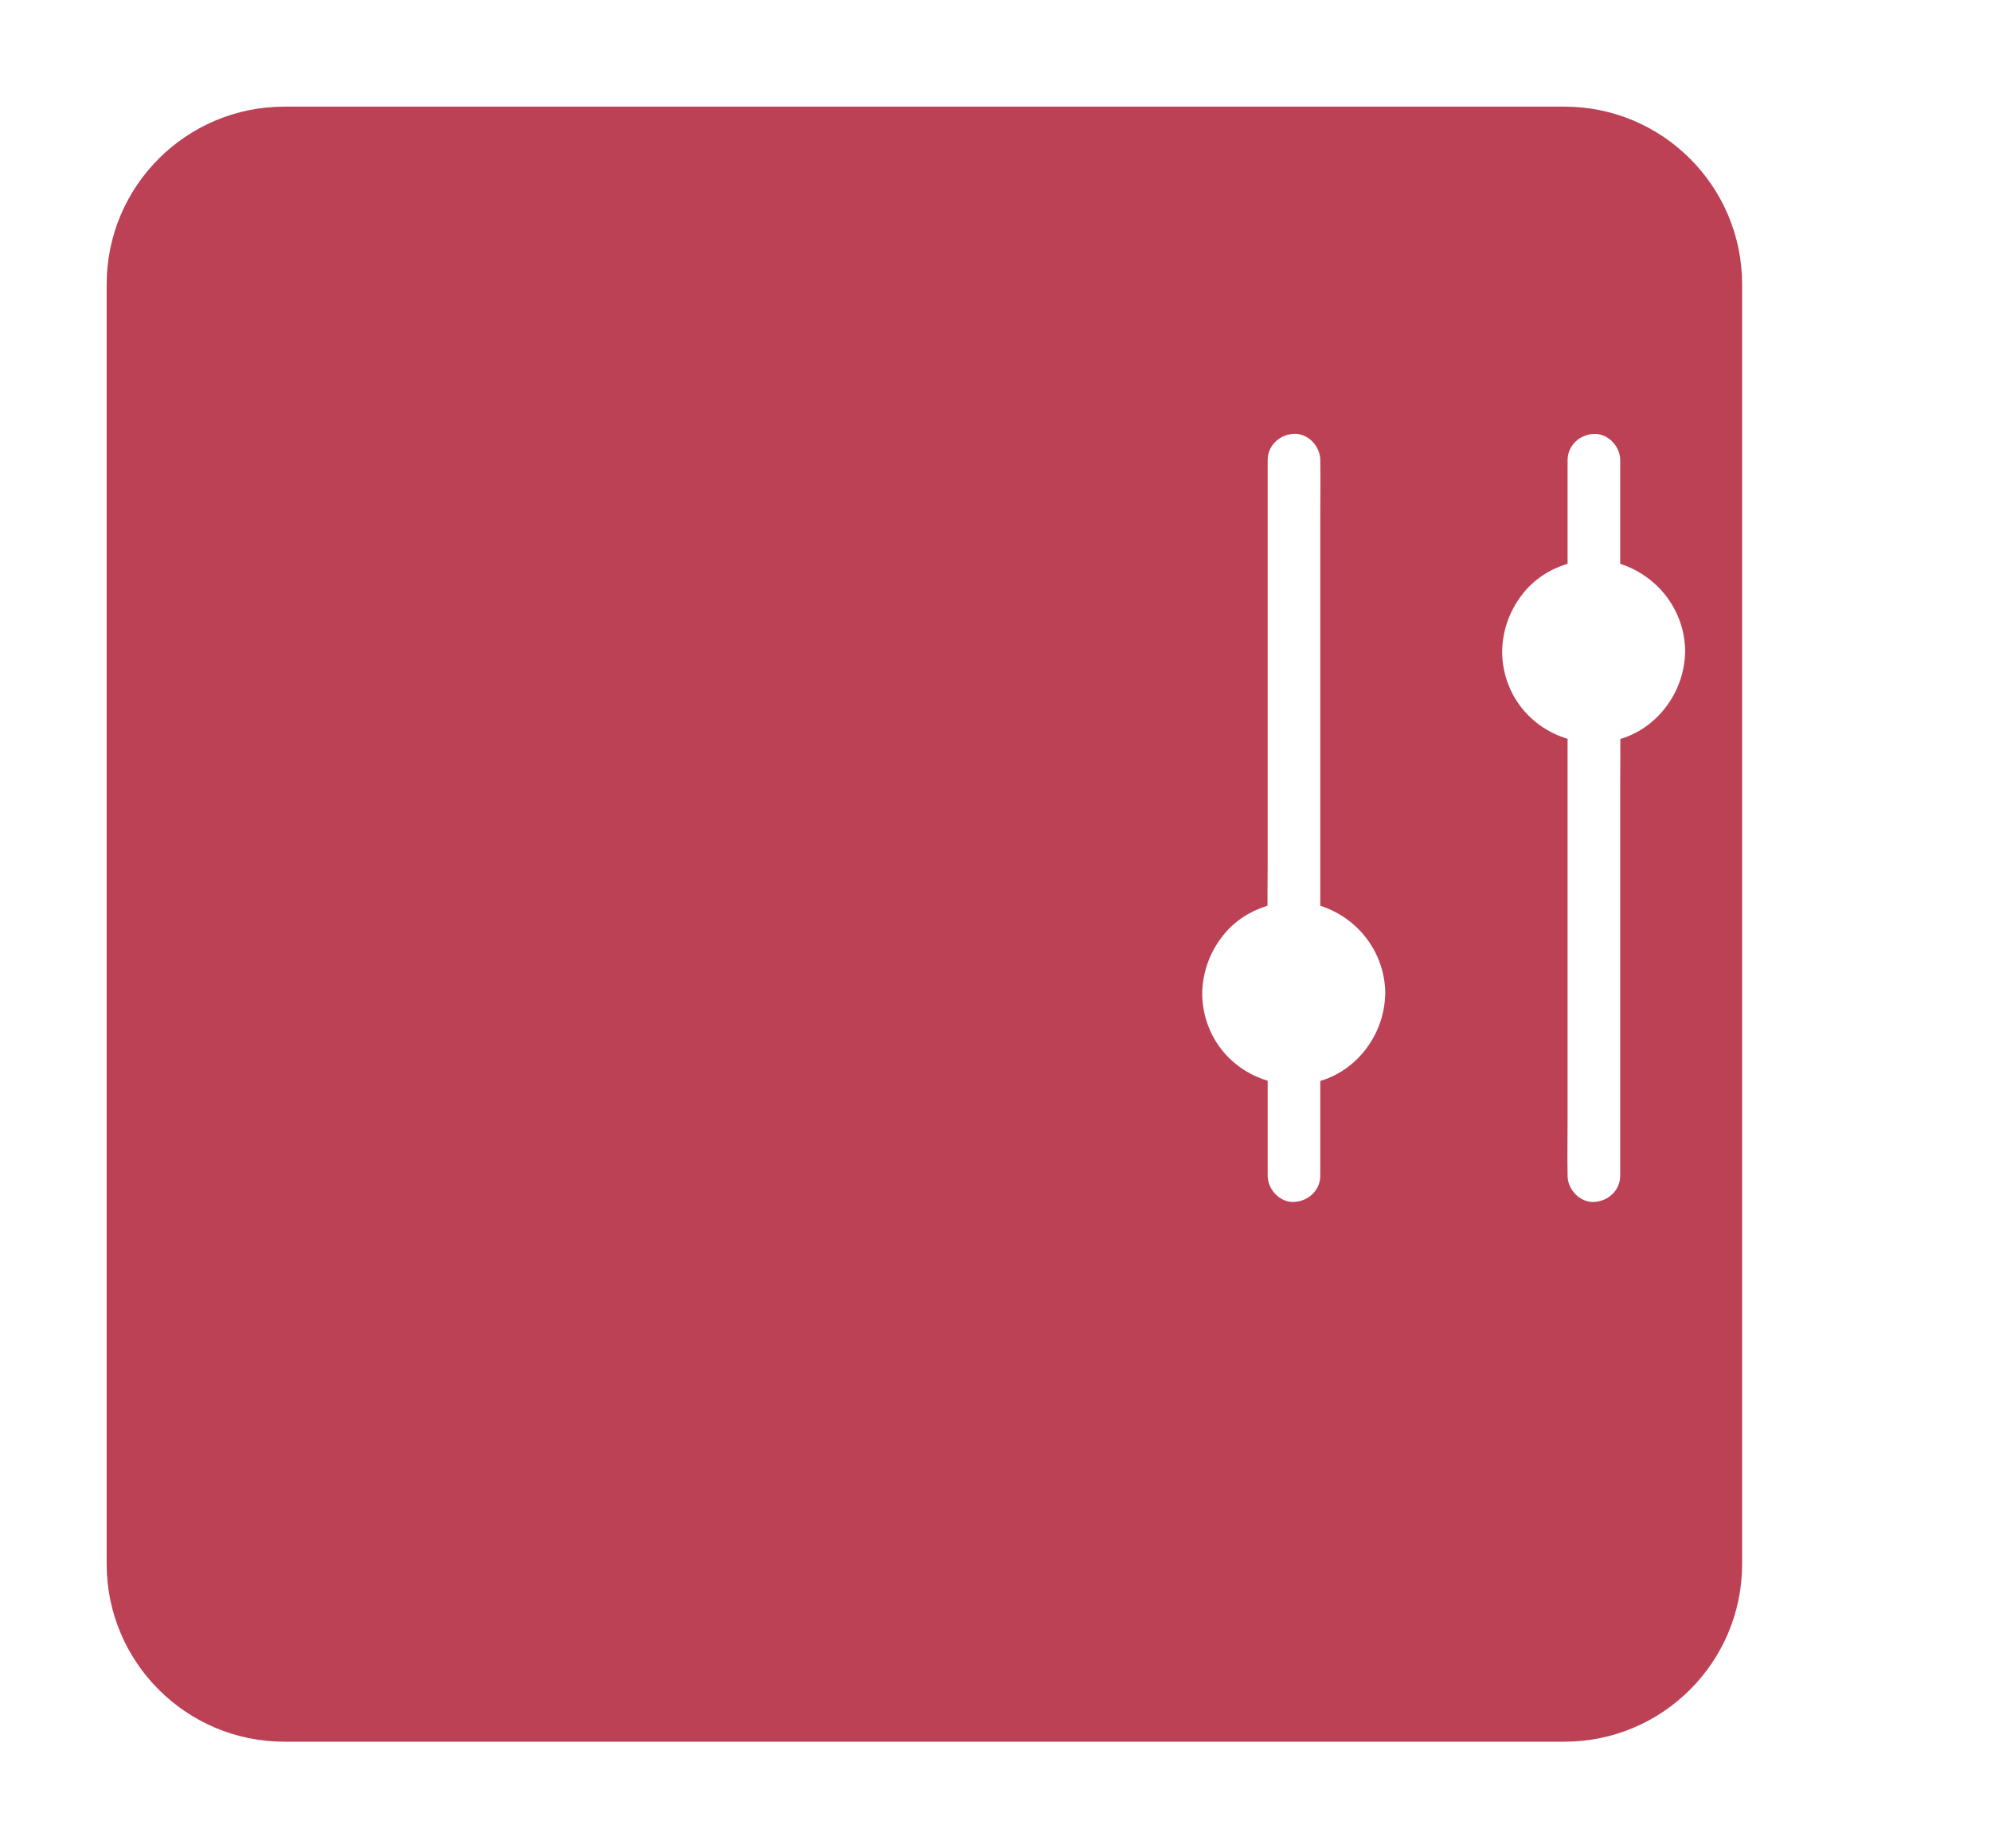 <svg width="56" height="52" viewBox="0 0 56 52" fill="none" xmlns="http://www.w3.org/2000/svg">
<g filter="url(#filter0_d_1_1473)">
<path d="M0 5C0 2.239 2.239 0 5 0H41C43.761 0 46 2.239 46 5V41C46 43.761 43.761 46 41 46H5C2.239 46 0 43.761 0 41V5Z" fill="#BC4155"/>
</g>
<path d="M37.135 25.872C37.135 25.441 37.135 25.009 37.135 24.577C37.135 23.551 37.135 22.523 37.135 21.497C37.135 20.256 37.135 19.013 37.135 17.772C37.135 16.692 37.135 15.611 37.135 14.531C37.135 14.011 37.145 13.488 37.135 12.967C37.135 12.96 37.135 12.952 37.135 12.945C37.135 12.558 36.795 12.188 36.395 12.205C35.993 12.222 35.655 12.531 35.655 12.945C35.655 13.377 35.655 13.808 35.655 14.24C35.655 15.266 35.655 16.295 35.655 17.321C35.655 18.561 35.655 19.805 35.655 21.045C35.655 22.125 35.655 23.206 35.655 24.286C35.655 24.807 35.645 25.33 35.655 25.85C35.655 25.857 35.655 25.865 35.655 25.872C35.655 26.259 35.995 26.63 36.395 26.612C36.797 26.595 37.135 26.287 37.135 25.872Z" fill="white"/>
<path d="M37.135 33.075C37.135 32.182 37.135 31.289 37.135 30.396C37.135 30.27 37.135 30.142 37.135 30.016C37.135 29.629 36.795 29.259 36.395 29.276C35.993 29.293 35.655 29.602 35.655 30.016C35.655 30.909 35.655 31.802 35.655 32.695C35.655 32.821 35.655 32.949 35.655 33.075C35.655 33.462 35.995 33.832 36.395 33.815C36.797 33.797 37.135 33.489 37.135 33.075Z" fill="white"/>
<circle cx="36.39" cy="27.944" r="2.079" transform="rotate(-90 36.39 27.944)" fill="white"/>
<path d="M37.976 27.944C37.976 27.996 37.974 28.048 37.971 28.1C37.971 28.114 37.974 28.178 37.964 28.183C37.964 28.183 37.986 28.058 37.966 28.154C37.949 28.253 37.927 28.349 37.897 28.445C37.887 28.472 37.865 28.583 37.84 28.6C37.843 28.598 37.892 28.489 37.85 28.573C37.84 28.593 37.831 28.613 37.821 28.632C37.774 28.724 37.72 28.81 37.663 28.896C37.66 28.901 37.656 28.906 37.653 28.909C37.621 28.951 37.628 28.943 37.673 28.886C37.673 28.894 37.633 28.933 37.631 28.936C37.604 28.968 37.574 29 37.545 29.032C37.51 29.067 37.475 29.101 37.441 29.133C37.421 29.15 37.401 29.17 37.379 29.187C37.364 29.2 37.288 29.247 37.355 29.209C37.426 29.17 37.337 29.222 37.328 29.229C37.31 29.242 37.293 29.254 37.273 29.266C37.236 29.291 37.199 29.313 37.162 29.333C37.115 29.36 37.066 29.382 37.017 29.407C36.958 29.436 37.027 29.422 37.044 29.397C37.032 29.414 36.97 29.427 36.953 29.431C36.864 29.464 36.773 29.488 36.681 29.508C36.659 29.513 36.637 29.518 36.615 29.52C36.523 29.535 36.61 29.545 36.63 29.52C36.612 29.54 36.489 29.533 36.459 29.533C36.361 29.535 36.264 29.528 36.166 29.523C36.092 29.518 36.291 29.547 36.181 29.525C36.158 29.52 36.136 29.518 36.114 29.513C36.06 29.503 36.005 29.488 35.951 29.473C35.909 29.461 35.867 29.449 35.825 29.434C35.801 29.424 35.774 29.414 35.749 29.404C35.682 29.382 35.86 29.459 35.761 29.409C35.675 29.365 35.589 29.32 35.505 29.269C35.487 29.256 35.468 29.244 35.45 29.232C35.441 29.224 35.352 29.175 35.423 29.212C35.492 29.249 35.408 29.2 35.399 29.19C35.381 29.175 35.367 29.163 35.349 29.148C35.278 29.084 35.209 29.015 35.147 28.941C35.137 28.928 35.088 28.847 35.125 28.916C35.159 28.978 35.127 28.919 35.115 28.901C35.088 28.862 35.061 28.82 35.036 28.78C35.014 28.743 34.992 28.706 34.972 28.667C34.96 28.642 34.947 28.617 34.935 28.593C34.928 28.578 34.92 28.563 34.915 28.549C34.94 28.61 34.947 28.625 34.932 28.59C34.903 28.502 34.868 28.415 34.846 28.324C34.834 28.275 34.824 28.225 34.814 28.176C34.812 28.154 34.809 28.085 34.812 28.159C34.812 28.243 34.809 28.124 34.809 28.107C34.802 28.008 34.802 27.912 34.807 27.813C34.809 27.784 34.812 27.757 34.814 27.73C34.819 27.66 34.797 27.828 34.809 27.759C34.822 27.698 34.831 27.638 34.846 27.579C34.868 27.493 34.895 27.411 34.925 27.328C34.962 27.224 34.883 27.399 34.92 27.34C34.935 27.318 34.942 27.291 34.955 27.266C34.979 27.216 35.007 27.17 35.034 27.123C35.056 27.086 35.081 27.049 35.105 27.014C35.105 27.014 35.137 26.962 35.142 26.962C35.117 26.965 35.075 27.041 35.135 26.972C35.201 26.896 35.27 26.819 35.347 26.753C35.369 26.733 35.418 26.671 35.446 26.669C35.428 26.681 35.413 26.694 35.396 26.706C35.408 26.696 35.423 26.686 35.436 26.676C35.453 26.664 35.47 26.652 35.49 26.639C35.576 26.583 35.667 26.536 35.759 26.489C35.843 26.447 35.732 26.496 35.732 26.499C35.742 26.486 35.791 26.474 35.808 26.469C35.855 26.452 35.902 26.437 35.949 26.422C35.991 26.41 36.035 26.4 36.077 26.39C36.099 26.385 36.121 26.38 36.144 26.378C36.166 26.373 36.188 26.37 36.21 26.368C36.188 26.37 36.168 26.373 36.146 26.378C36.242 26.39 36.356 26.363 36.454 26.366C36.501 26.368 36.546 26.373 36.593 26.375C36.706 26.383 36.506 26.358 36.58 26.373C36.607 26.378 36.634 26.383 36.664 26.388C36.778 26.41 36.888 26.445 36.997 26.484C37.019 26.491 37.069 26.528 37.014 26.489C36.95 26.445 37.041 26.504 37.059 26.511C37.108 26.536 37.155 26.56 37.202 26.59C37.254 26.62 37.3 26.654 37.35 26.689C37.406 26.726 37.352 26.671 37.328 26.669C37.347 26.669 37.389 26.721 37.401 26.731C37.483 26.802 37.559 26.879 37.628 26.96C37.636 26.97 37.668 27.002 37.67 27.009C37.631 26.955 37.621 26.945 37.643 26.975C37.653 26.987 37.663 27.002 37.67 27.014C37.7 27.059 37.73 27.103 37.757 27.15C37.784 27.197 37.809 27.244 37.833 27.293C37.833 27.291 37.863 27.347 37.86 27.352C37.833 27.283 37.828 27.276 37.848 27.325C37.853 27.335 37.855 27.345 37.86 27.355C37.9 27.458 37.929 27.564 37.952 27.673C37.956 27.7 37.961 27.727 37.966 27.757C37.971 27.794 37.971 27.779 37.959 27.71C37.961 27.727 37.964 27.744 37.964 27.762C37.974 27.818 37.976 27.88 37.976 27.944C37.979 28.203 38.201 28.45 38.469 28.438C38.736 28.425 38.965 28.22 38.963 27.944C38.953 26.852 38.265 25.899 37.246 25.52C36.274 25.157 35.088 25.478 34.429 26.282C34.077 26.713 33.869 27.214 33.822 27.774C33.781 28.29 33.916 28.832 34.183 29.274C34.752 30.211 35.855 30.675 36.925 30.462C38.105 30.228 38.95 29.133 38.96 27.947C38.963 27.688 38.731 27.441 38.467 27.453C38.201 27.463 37.979 27.668 37.976 27.944Z" fill="white"/>
<path d="M45.571 33.075C45.571 32.653 45.571 32.229 45.571 31.807C45.571 30.8 45.571 29.794 45.571 28.788C45.571 27.567 45.571 26.346 45.571 25.125C45.571 24.069 45.571 23.014 45.571 21.958C45.571 21.445 45.581 20.932 45.571 20.419C45.571 20.411 45.571 20.404 45.571 20.396C45.571 20.009 45.23 19.639 44.831 19.657C44.429 19.674 44.091 19.982 44.091 20.396C44.091 20.818 44.091 21.242 44.091 21.664C44.091 22.671 44.091 23.677 44.091 24.683C44.091 25.904 44.091 27.125 44.091 28.346C44.091 29.402 44.091 30.458 44.091 31.513C44.091 32.026 44.081 32.539 44.091 33.052C44.091 33.06 44.091 33.067 44.091 33.075C44.091 33.462 44.431 33.832 44.831 33.815C45.233 33.797 45.571 33.489 45.571 33.075Z" fill="white"/>
<path d="M45.571 16.253C45.571 15.286 45.571 14.319 45.571 13.354C45.571 13.219 45.571 13.083 45.571 12.947C45.571 12.56 45.23 12.19 44.831 12.207C44.429 12.225 44.091 12.533 44.091 12.947C44.091 13.914 44.091 14.881 44.091 15.846C44.091 15.981 44.091 16.117 44.091 16.253C44.091 16.64 44.431 17.01 44.831 16.993C45.233 16.975 45.571 16.667 45.571 16.253Z" fill="white"/>
<path d="M54.006 33.075C54.006 32.288 54.006 31.501 54.006 30.712C54.006 29.451 54.006 28.193 54.006 26.933C54.006 26.644 54.006 26.356 54.006 26.07C54.006 25.682 53.666 25.312 53.266 25.33C52.864 25.347 52.526 25.655 52.526 26.07C52.526 26.856 52.526 27.643 52.526 28.433C52.526 29.693 52.526 30.951 52.526 32.211C52.526 32.5 52.526 32.788 52.526 33.075C52.526 33.462 52.867 33.832 53.266 33.815C53.669 33.797 54.006 33.489 54.006 33.075Z" fill="white"/>
<circle cx="44.826" cy="18.325" r="2.079" transform="rotate(-90 44.826 18.325)" fill="white"/>
<path d="M46.412 18.325C46.412 18.376 46.409 18.428 46.407 18.48C46.407 18.495 46.409 18.559 46.4 18.564C46.4 18.564 46.422 18.438 46.402 18.534C46.385 18.633 46.362 18.729 46.333 18.825C46.323 18.852 46.301 18.963 46.276 18.981C46.279 18.978 46.328 18.87 46.286 18.953C46.276 18.973 46.266 18.993 46.257 19.013C46.21 19.104 46.155 19.19 46.099 19.277C46.096 19.282 46.091 19.287 46.089 19.289C46.057 19.331 46.064 19.324 46.108 19.267C46.108 19.274 46.069 19.314 46.066 19.316C46.039 19.348 46.01 19.38 45.98 19.412C45.946 19.447 45.911 19.481 45.877 19.513C45.857 19.531 45.837 19.55 45.815 19.568C45.8 19.58 45.724 19.627 45.79 19.59C45.862 19.55 45.773 19.602 45.763 19.61C45.746 19.622 45.729 19.634 45.709 19.647C45.672 19.671 45.635 19.694 45.598 19.713C45.551 19.74 45.502 19.763 45.452 19.787C45.393 19.817 45.462 19.802 45.48 19.777C45.467 19.795 45.406 19.807 45.388 19.812C45.299 19.844 45.208 19.869 45.117 19.888C45.095 19.893 45.072 19.898 45.05 19.901C44.959 19.916 45.045 19.925 45.065 19.901C45.048 19.92 44.925 19.913 44.895 19.913C44.796 19.916 44.7 19.908 44.601 19.903C44.527 19.898 44.727 19.928 44.616 19.906C44.594 19.901 44.572 19.898 44.55 19.893C44.495 19.883 44.441 19.869 44.387 19.854C44.345 19.842 44.303 19.829 44.261 19.814C44.236 19.805 44.209 19.795 44.184 19.785C44.118 19.763 44.295 19.839 44.197 19.79C44.111 19.745 44.024 19.701 43.94 19.649C43.923 19.637 43.903 19.624 43.886 19.612C43.876 19.605 43.787 19.555 43.859 19.592C43.928 19.629 43.844 19.58 43.834 19.57C43.817 19.555 43.802 19.543 43.785 19.528C43.713 19.464 43.644 19.395 43.583 19.321C43.573 19.309 43.523 19.227 43.56 19.296C43.595 19.358 43.563 19.299 43.551 19.282C43.523 19.242 43.496 19.2 43.472 19.161C43.45 19.124 43.427 19.087 43.408 19.047C43.395 19.023 43.383 18.998 43.371 18.973C43.363 18.958 43.356 18.944 43.351 18.929C43.376 18.991 43.383 19.005 43.368 18.971C43.339 18.882 43.304 18.796 43.282 18.704C43.27 18.655 43.26 18.606 43.25 18.556C43.247 18.534 43.245 18.465 43.247 18.539C43.247 18.623 43.245 18.505 43.245 18.487C43.237 18.389 43.237 18.293 43.242 18.194C43.245 18.164 43.247 18.137 43.25 18.11C43.255 18.041 43.232 18.209 43.245 18.14C43.257 18.078 43.267 18.019 43.282 17.959C43.304 17.873 43.331 17.792 43.361 17.708C43.398 17.604 43.319 17.779 43.356 17.72C43.371 17.698 43.378 17.671 43.39 17.646C43.415 17.597 43.442 17.55 43.469 17.503C43.491 17.466 43.516 17.429 43.541 17.395C43.541 17.395 43.573 17.343 43.578 17.343C43.553 17.345 43.511 17.422 43.57 17.353C43.637 17.276 43.706 17.2 43.782 17.133C43.805 17.113 43.854 17.052 43.881 17.049C43.864 17.062 43.849 17.074 43.832 17.086C43.844 17.076 43.859 17.067 43.871 17.057C43.889 17.044 43.906 17.032 43.925 17.02C44.012 16.963 44.103 16.916 44.194 16.869C44.278 16.827 44.167 16.877 44.167 16.879C44.177 16.867 44.227 16.855 44.244 16.85C44.291 16.832 44.337 16.817 44.384 16.803C44.426 16.79 44.471 16.78 44.513 16.771C44.535 16.766 44.557 16.761 44.579 16.758C44.601 16.753 44.624 16.751 44.646 16.748C44.624 16.751 44.604 16.753 44.582 16.758C44.678 16.771 44.791 16.744 44.89 16.746C44.937 16.748 44.981 16.753 45.028 16.756C45.142 16.763 44.942 16.739 45.016 16.753C45.043 16.758 45.07 16.763 45.1 16.768C45.213 16.79 45.324 16.825 45.433 16.864C45.455 16.872 45.504 16.909 45.45 16.869C45.386 16.825 45.477 16.884 45.494 16.892C45.544 16.916 45.59 16.941 45.637 16.97C45.689 17 45.736 17.035 45.785 17.069C45.842 17.106 45.788 17.052 45.763 17.049C45.783 17.049 45.825 17.101 45.837 17.111C45.919 17.183 45.995 17.259 46.064 17.34C46.072 17.35 46.103 17.382 46.106 17.39C46.066 17.335 46.057 17.326 46.079 17.355C46.089 17.368 46.099 17.382 46.106 17.395C46.136 17.439 46.165 17.483 46.192 17.53C46.219 17.577 46.244 17.624 46.269 17.673C46.269 17.671 46.298 17.728 46.296 17.733C46.269 17.664 46.264 17.656 46.284 17.705C46.288 17.715 46.291 17.725 46.296 17.735C46.335 17.839 46.365 17.945 46.387 18.053C46.392 18.08 46.397 18.108 46.402 18.137C46.407 18.174 46.407 18.159 46.395 18.09C46.397 18.108 46.4 18.125 46.4 18.142C46.409 18.199 46.412 18.26 46.412 18.325C46.414 18.584 46.636 18.83 46.905 18.818C47.172 18.805 47.401 18.601 47.398 18.325C47.389 17.232 46.7 16.28 45.682 15.9C44.71 15.537 43.523 15.858 42.865 16.662C42.512 17.094 42.305 17.594 42.258 18.154C42.216 18.67 42.352 19.212 42.618 19.654C43.188 20.591 44.291 21.055 45.361 20.843C46.54 20.609 47.386 19.513 47.396 18.327C47.398 18.068 47.167 17.821 46.903 17.834C46.636 17.844 46.414 18.048 46.412 18.325Z" fill="white"/>
<path d="M54.006 21.926C54.006 21.63 54.006 21.331 54.006 21.035C54.006 20.323 54.006 19.607 54.006 18.894C54.006 18.031 54.006 17.165 54.006 16.302C54.006 15.555 54.006 14.807 54.006 14.06C54.006 13.695 54.014 13.33 54.006 12.965C54.006 12.96 54.006 12.955 54.006 12.947C54.006 12.56 53.666 12.19 53.266 12.207C52.864 12.225 52.526 12.533 52.526 12.947C52.526 13.243 52.526 13.542 52.526 13.838C52.526 14.551 52.526 15.266 52.526 15.979C52.526 16.842 52.526 17.708 52.526 18.571C52.526 19.319 52.526 20.066 52.526 20.813C52.526 21.178 52.519 21.544 52.526 21.909C52.526 21.913 52.526 21.918 52.526 21.926C52.526 22.313 52.867 22.683 53.266 22.666C53.669 22.648 54.006 22.34 54.006 21.926Z" fill="white"/>
<circle cx="53.261" cy="23.998" r="2.079" transform="rotate(-90 53.261 23.998)" fill="white"/>
<path d="M54.847 23.998C54.847 24.049 54.845 24.101 54.842 24.153C54.842 24.168 54.845 24.232 54.835 24.237C54.835 24.237 54.857 24.111 54.837 24.207C54.82 24.306 54.798 24.402 54.769 24.498C54.759 24.526 54.736 24.637 54.712 24.654C54.714 24.651 54.764 24.543 54.722 24.627C54.712 24.646 54.702 24.666 54.692 24.686C54.645 24.777 54.591 24.863 54.534 24.95C54.532 24.955 54.527 24.96 54.524 24.962C54.492 25.004 54.5 24.997 54.544 24.94C54.544 24.947 54.505 24.987 54.502 24.989C54.475 25.021 54.445 25.053 54.416 25.085C54.381 25.12 54.347 25.154 54.312 25.187C54.292 25.204 54.273 25.224 54.25 25.241C54.236 25.253 54.159 25.3 54.226 25.263C54.297 25.224 54.209 25.275 54.199 25.283C54.181 25.295 54.164 25.308 54.145 25.32C54.108 25.344 54.071 25.367 54.033 25.386C53.986 25.413 53.937 25.436 53.888 25.46C53.829 25.49 53.898 25.475 53.915 25.451C53.903 25.468 53.841 25.48 53.824 25.485C53.735 25.517 53.644 25.542 53.552 25.561C53.53 25.566 53.508 25.571 53.486 25.574C53.395 25.589 53.481 25.599 53.501 25.574C53.483 25.594 53.36 25.586 53.331 25.586C53.232 25.589 53.136 25.581 53.037 25.576C52.963 25.571 53.163 25.601 53.052 25.579C53.03 25.574 53.007 25.571 52.985 25.566C52.931 25.557 52.877 25.542 52.822 25.527C52.78 25.515 52.738 25.502 52.697 25.488C52.672 25.478 52.645 25.468 52.62 25.458C52.554 25.436 52.731 25.512 52.632 25.463C52.546 25.419 52.46 25.374 52.376 25.322C52.359 25.31 52.339 25.298 52.322 25.285C52.312 25.278 52.223 25.229 52.295 25.265C52.364 25.302 52.28 25.253 52.27 25.243C52.253 25.229 52.238 25.216 52.221 25.201C52.149 25.137 52.08 25.068 52.018 24.994C52.008 24.982 51.959 24.901 51.996 24.97C52.031 25.031 51.998 24.972 51.986 24.955C51.959 24.915 51.932 24.873 51.907 24.834C51.885 24.797 51.863 24.76 51.843 24.72C51.831 24.696 51.819 24.671 51.806 24.646C51.799 24.632 51.791 24.617 51.786 24.602C51.811 24.664 51.819 24.678 51.804 24.644C51.774 24.555 51.739 24.469 51.717 24.378C51.705 24.328 51.695 24.279 51.685 24.23C51.683 24.207 51.68 24.138 51.683 24.212C51.683 24.296 51.68 24.178 51.68 24.16C51.673 24.062 51.673 23.966 51.678 23.867C51.68 23.837 51.683 23.81 51.685 23.783C51.69 23.714 51.668 23.882 51.68 23.813C51.693 23.751 51.703 23.692 51.717 23.633C51.739 23.546 51.767 23.465 51.796 23.381C51.833 23.277 51.754 23.453 51.791 23.393C51.806 23.371 51.813 23.344 51.826 23.319C51.85 23.27 51.878 23.223 51.905 23.176C51.927 23.139 51.952 23.102 51.976 23.068C51.976 23.068 52.008 23.016 52.013 23.016C51.989 23.018 51.947 23.095 52.006 23.026C52.072 22.949 52.142 22.873 52.218 22.806C52.24 22.787 52.29 22.725 52.317 22.723C52.299 22.735 52.285 22.747 52.267 22.759C52.28 22.75 52.295 22.74 52.307 22.73C52.324 22.718 52.341 22.705 52.361 22.693C52.447 22.636 52.539 22.589 52.63 22.542C52.714 22.5 52.603 22.55 52.603 22.552C52.613 22.54 52.662 22.528 52.679 22.523C52.726 22.505 52.773 22.491 52.82 22.476C52.862 22.463 52.906 22.454 52.948 22.444C52.97 22.439 52.993 22.434 53.015 22.431C53.037 22.427 53.059 22.424 53.081 22.422C53.059 22.424 53.039 22.427 53.017 22.431C53.113 22.444 53.227 22.417 53.325 22.419C53.372 22.422 53.417 22.427 53.464 22.429C53.577 22.436 53.377 22.412 53.451 22.427C53.478 22.431 53.506 22.436 53.535 22.441C53.649 22.463 53.76 22.498 53.868 22.538C53.89 22.545 53.94 22.582 53.885 22.542C53.821 22.498 53.913 22.557 53.93 22.565C53.979 22.589 54.026 22.614 54.073 22.644C54.125 22.673 54.172 22.708 54.221 22.742C54.278 22.779 54.223 22.725 54.199 22.723C54.218 22.723 54.26 22.774 54.273 22.784C54.354 22.856 54.431 22.932 54.5 23.014C54.507 23.023 54.539 23.055 54.541 23.063C54.502 23.009 54.492 22.999 54.514 23.028C54.524 23.041 54.534 23.055 54.541 23.068C54.571 23.112 54.601 23.157 54.628 23.203C54.655 23.25 54.68 23.297 54.704 23.346C54.704 23.344 54.734 23.401 54.732 23.406C54.704 23.337 54.699 23.329 54.719 23.379C54.724 23.389 54.727 23.398 54.732 23.408C54.771 23.512 54.801 23.618 54.823 23.726C54.828 23.753 54.833 23.781 54.837 23.81C54.842 23.847 54.842 23.832 54.83 23.763C54.833 23.781 54.835 23.798 54.835 23.815C54.845 23.872 54.847 23.934 54.847 23.998C54.85 24.257 55.072 24.503 55.341 24.491C55.607 24.479 55.837 24.274 55.834 23.998C55.824 22.905 55.136 21.953 54.117 21.573C53.145 21.21 51.959 21.531 51.3 22.335C50.948 22.767 50.741 23.268 50.694 23.828C50.652 24.343 50.787 24.886 51.054 25.327C51.624 26.265 52.726 26.728 53.797 26.516C54.976 26.282 55.822 25.187 55.832 24C55.834 23.741 55.602 23.494 55.338 23.507C55.072 23.517 54.85 23.721 54.847 23.998Z" fill="white"/>
<defs>
<filter id="filter0_d_1_1473" x="0" y="0" width="52" height="52" filterUnits="userSpaceOnUse" color-interpolation-filters="sRGB">
<feFlood flood-opacity="0" result="BackgroundImageFix"/>
<feColorMatrix in="SourceAlpha" type="matrix" values="0 0 0 0 0 0 0 0 0 0 0 0 0 0 0 0 0 0 127 0" result="hardAlpha"/>
<feOffset dx="3" dy="3"/>
<feGaussianBlur stdDeviation="1.5"/>
<feComposite in2="hardAlpha" operator="out"/>
<feColorMatrix type="matrix" values="0 0 0 0 0 0 0 0 0 0 0 0 0 0 0 0 0 0 0.161 0"/>
<feBlend mode="normal" in2="BackgroundImageFix" result="effect1_dropShadow_1_1473"/>
<feBlend mode="normal" in="SourceGraphic" in2="effect1_dropShadow_1_1473" result="shape"/>
</filter>
</defs>
</svg>
